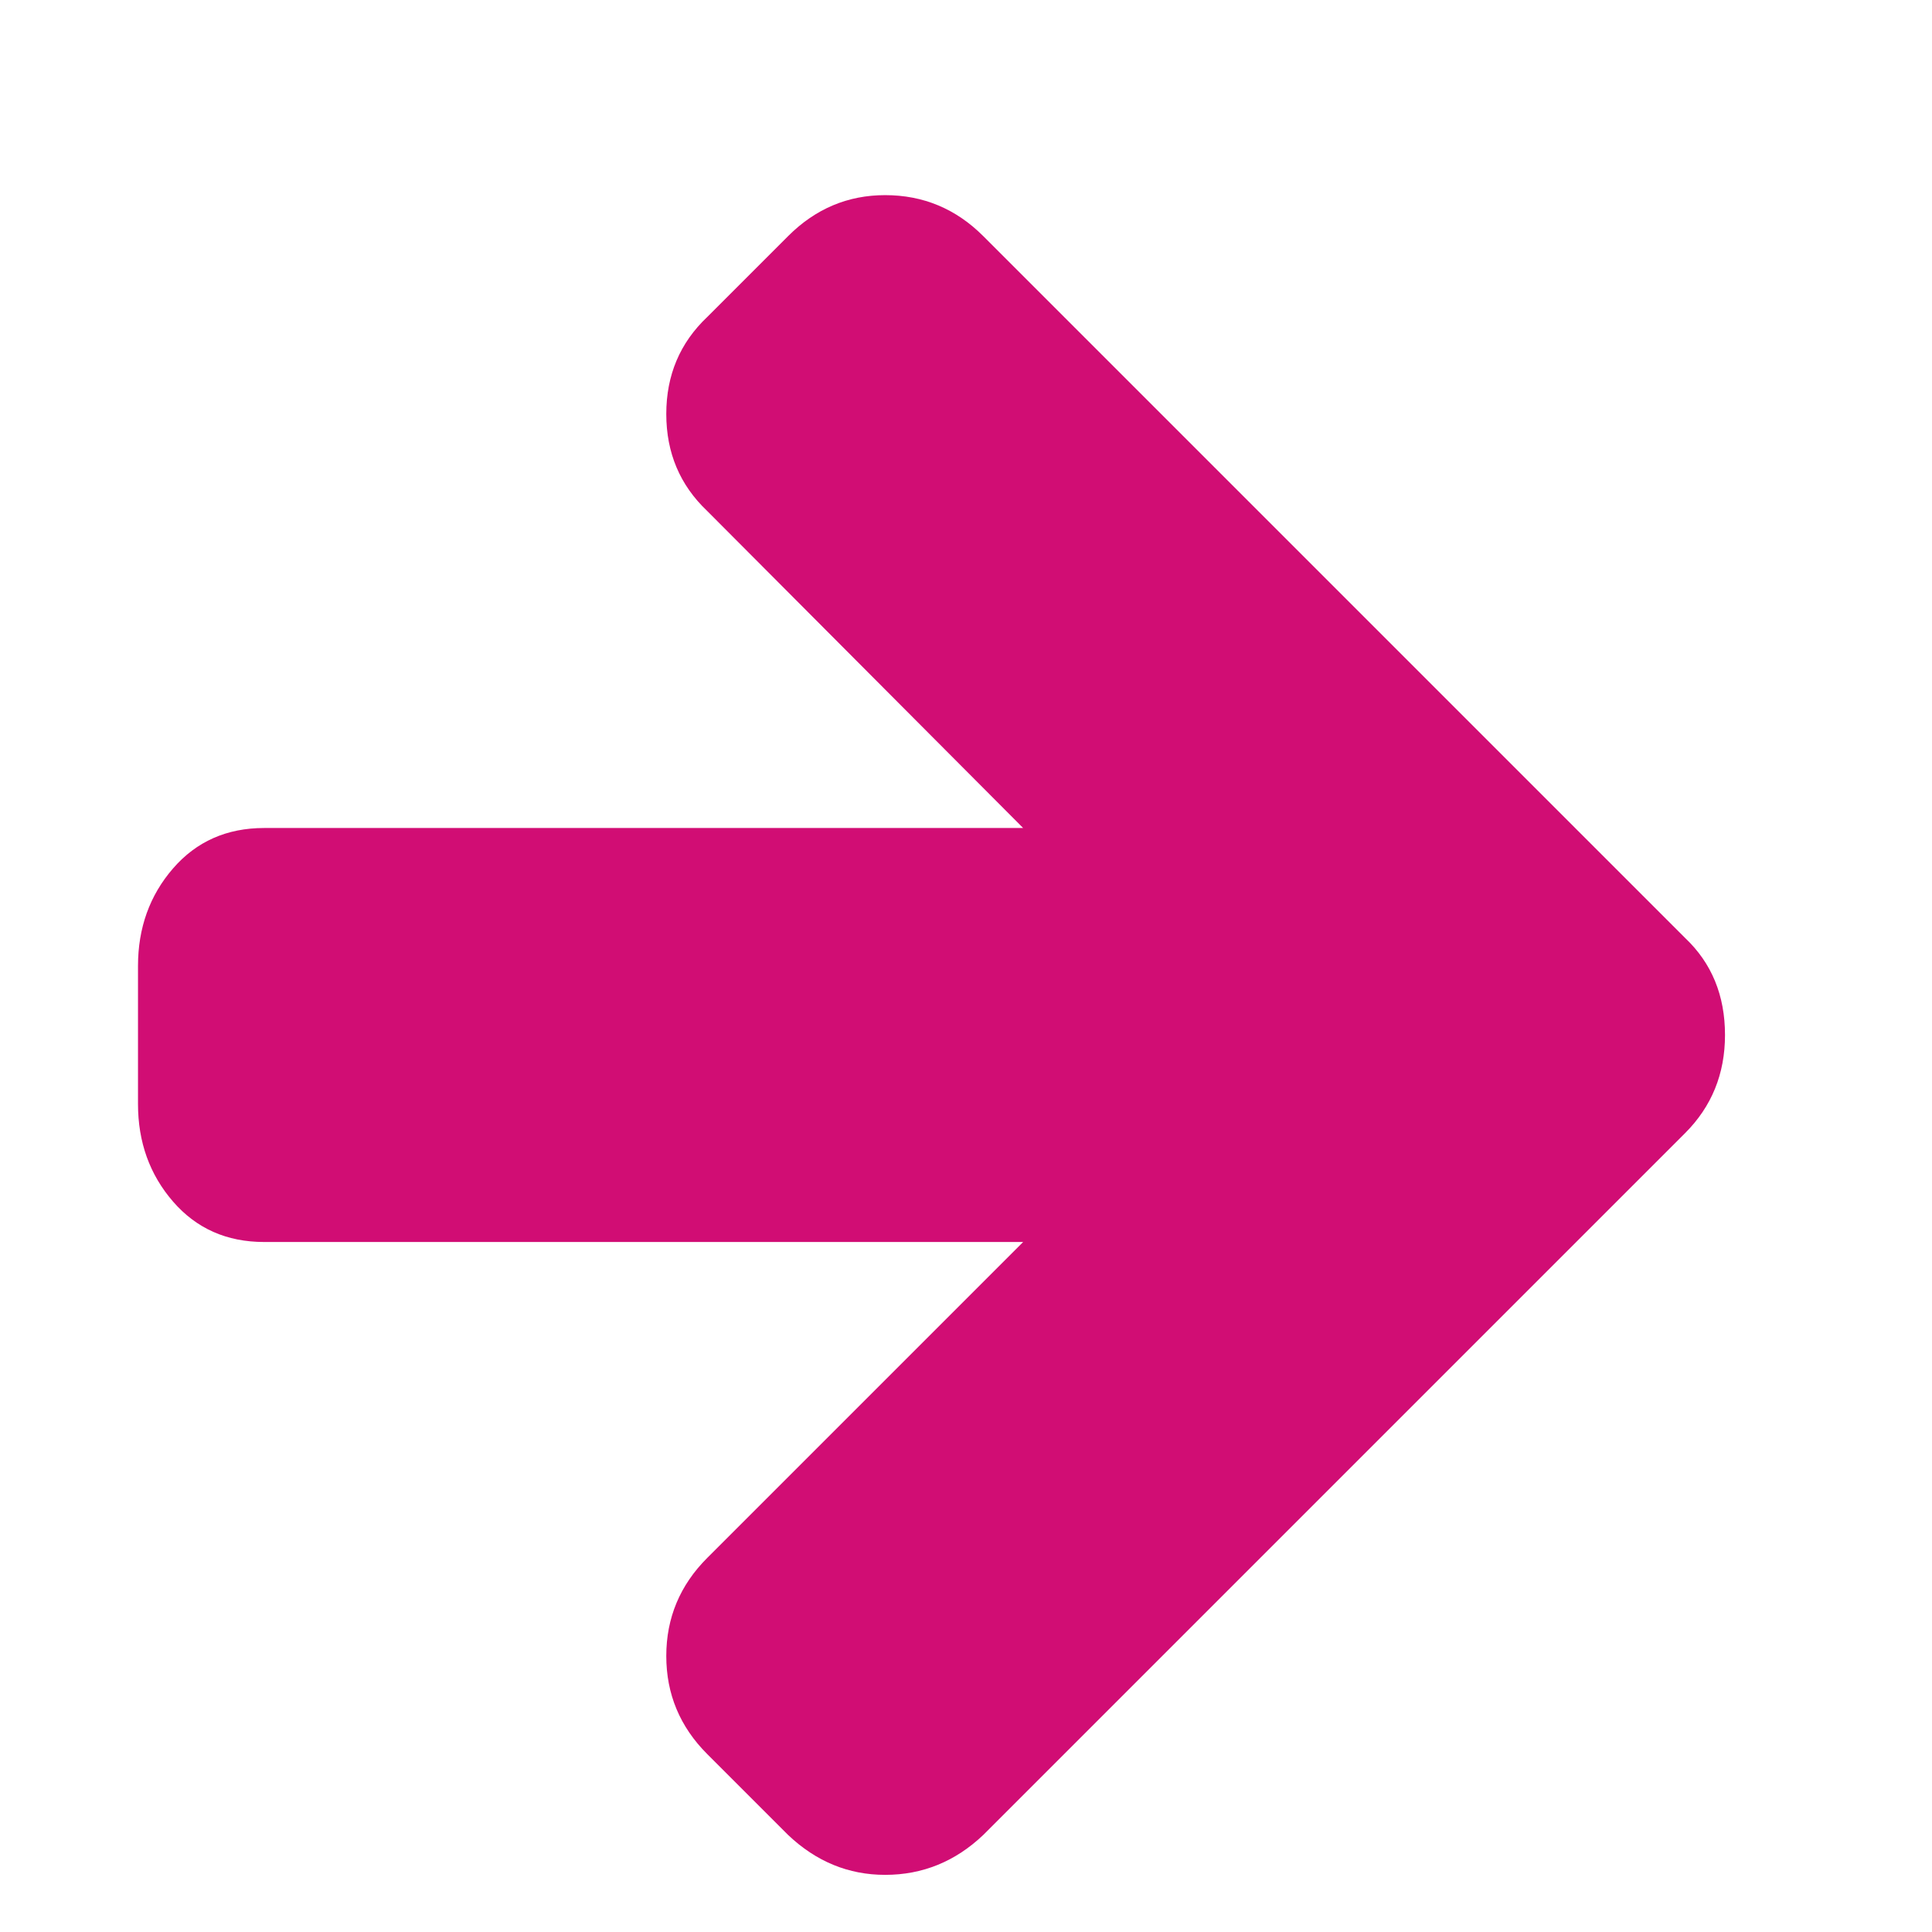<svg width="1792" height="1792" xmlns="http://www.w3.org/2000/svg">

 <g>
  <title>background</title>
  <rect fill="none" id="canvas_background" height="402" width="582" y="-1" x="-1"/>
 </g>
 <g>
  <title>Layer 1</title>
  <path fill="#d10d74" id="svg_1" d="m1600,960q0,54 -37,91l-651,651q-39,37 -91,37q-51,0 -90,-37l-75,-75q-38,-38 -38,-91t38,-91l293,-293l-704,0q-52,0 -84.5,-37.5t-32.5,-90.5l0,-128q0,-53 32.5,-90.5t84.5,-37.5l704,0l-293,-294q-38,-36 -38,-90t38,-90l75,-75q38,-38 90,-38q53,0 91,38l651,651q37,35 37,90z"/>
 </g>
</svg>